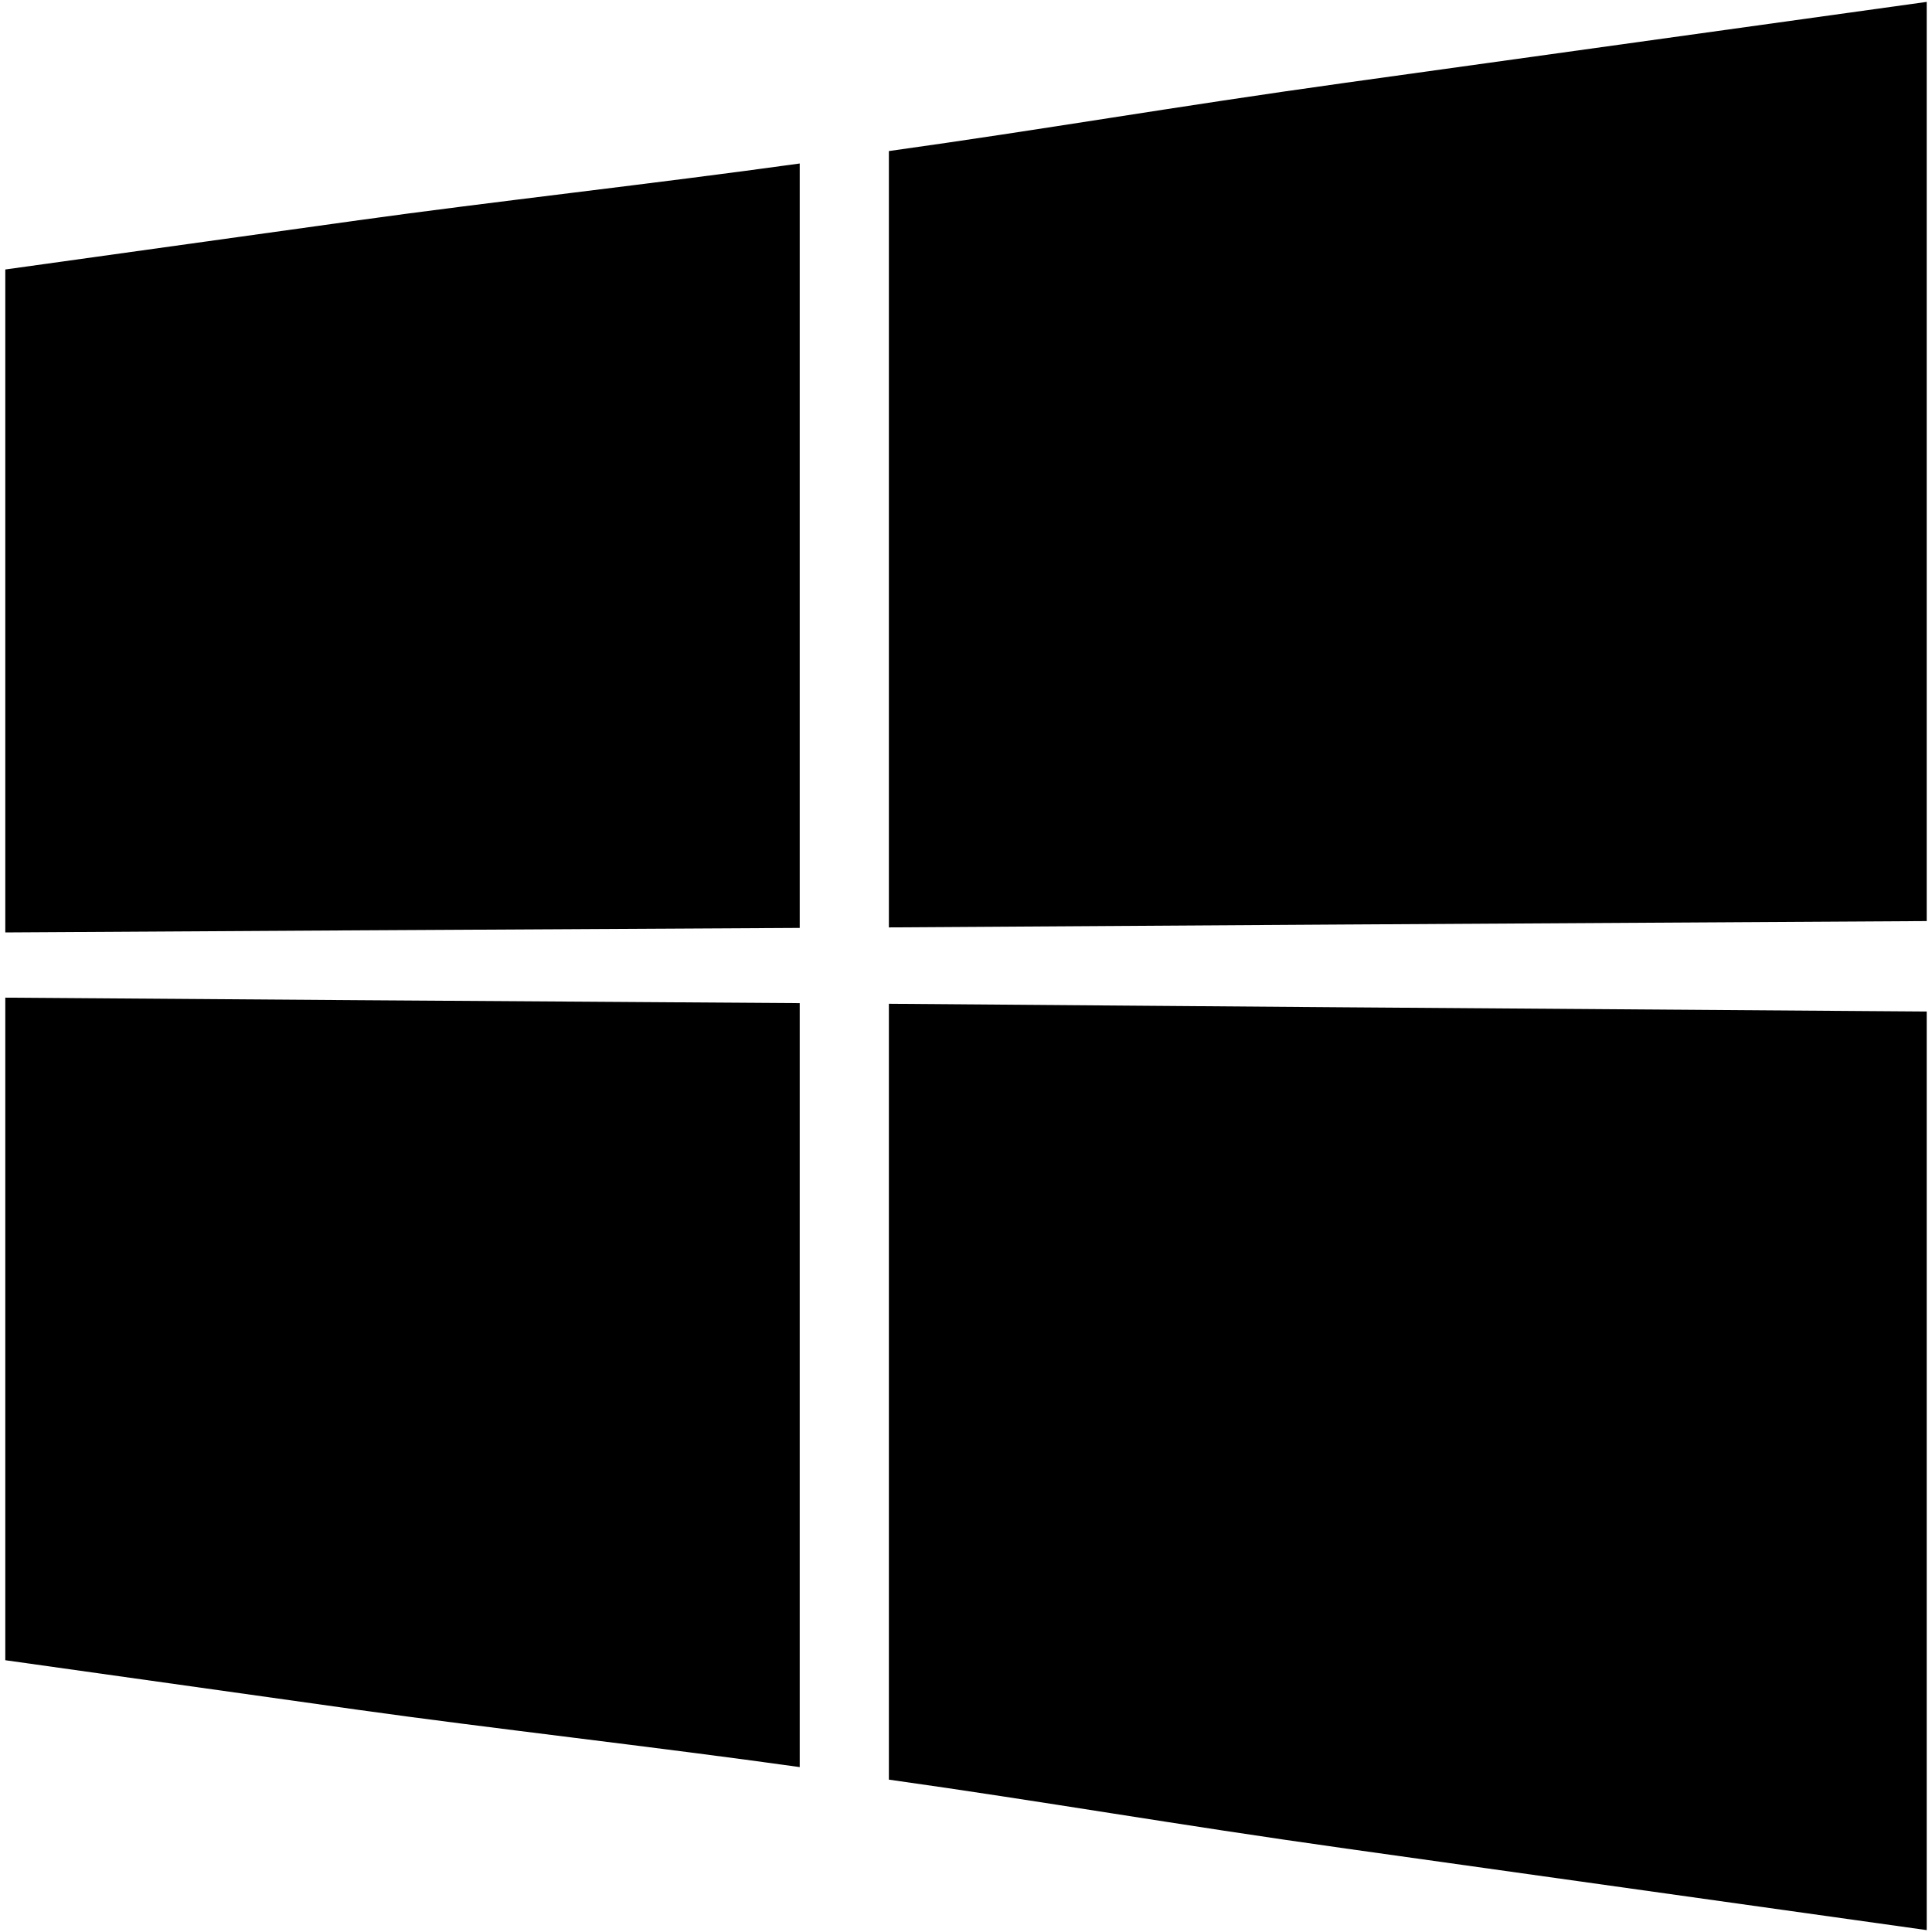 <svg xmlns="http://www.w3.org/2000/svg" width="512" height="512"><path fill-rule="evenodd" clip-rule="evenodd" d="M510.598.5c-54.386 7.566-105.76 14.713-154.032 21.439-45.623 6.35-80.019 12.388-121.005 18.094v205.737c40.986-.241 75.382-.495 121.055-.77 48.272-.283 99.597-.582 153.982-.907v-243.593zm-298.666 42.829c-37.784 5.265-82.729 10.271-116.938 15.04-32.644 4.544-63.808 8.892-93.592 13.048v175.687c29.733-.174 60.947-.361 93.592-.557 34.208-.2 79.104-.416 116.938-.641v-202.577zm-210.53 221.059v175.586c29.733 4.184 60.897 8.566 93.538 13.149 34.216 4.807 79.157 9.859 116.991 15.174v-202.454c-37.834-.275-82.729-.537-116.938-.782-32.693-.232-63.857-.457-93.591-.673zm234.159 207.232c40.986 5.759 75.382 11.839 121.055 18.256 48.272 6.782 99.597 13.993 153.982 21.624v-243.437c-54.386-.391-105.71-.769-153.982-1.114-45.673-.328-80.068-.641-121.055-.939v205.61z"/></svg>